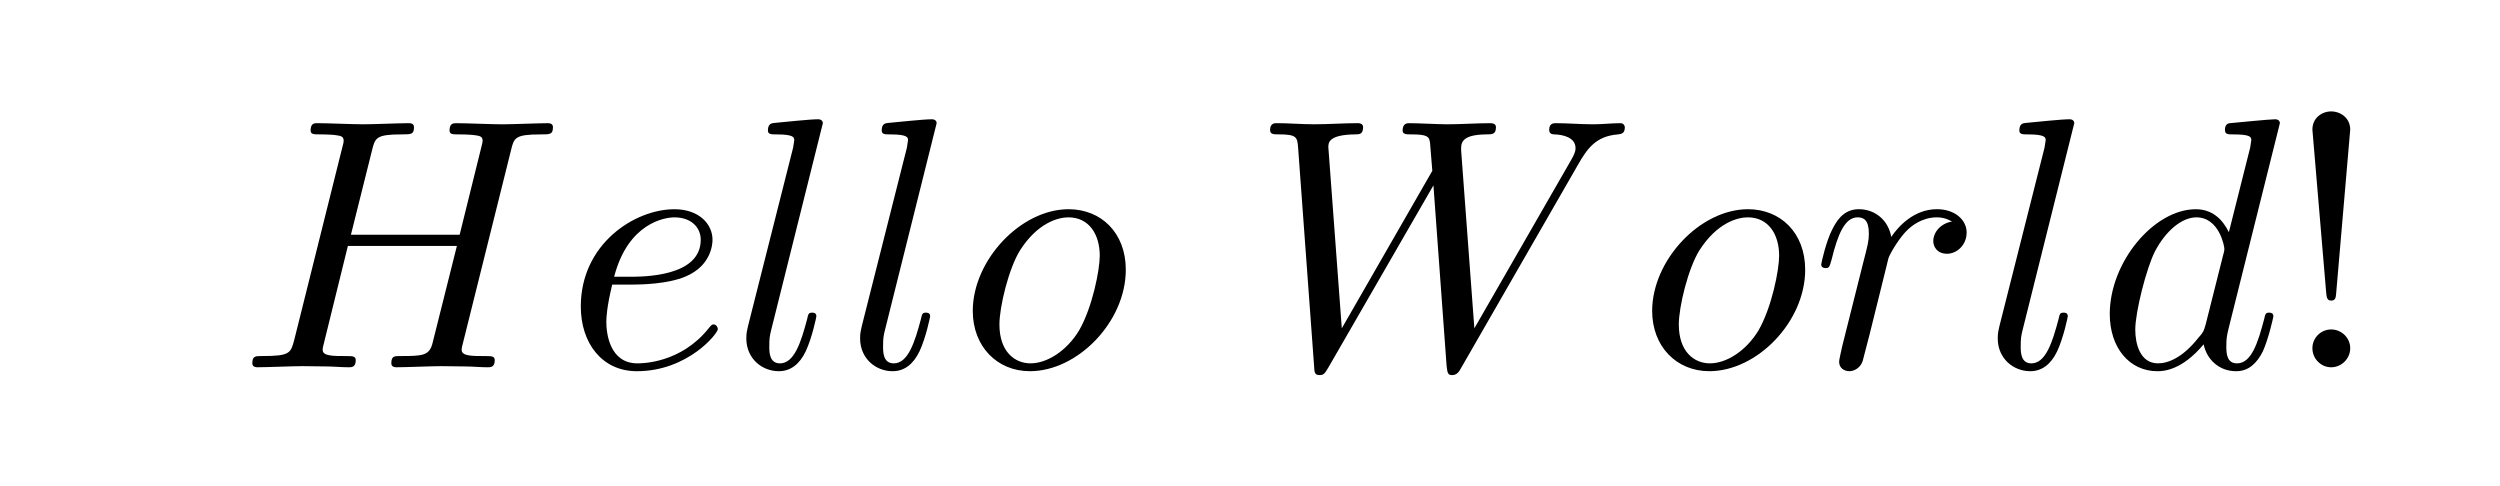 <svg width="139.39" height="27.119" viewBox="0 0 139.39 27.119" xmlns="http://www.w3.org/2000/svg" xmlns:xlink="http://www.w3.org/1999/xlink"><defs><g id="34716h"><path d="m15.203-12.078c0.172-0.719 0.219-0.906 1.672-0.906 0.516 0 0.672 0 0.672-0.406 0-0.219-0.219-0.219-0.281-0.219-0.547 0-1.984 0.062-2.547 0.062-0.578 0-1.984-0.062-2.562-0.062-0.156 0-0.375 0-0.375 0.406 0 0.219 0.172 0.219 0.547 0.219 0.047 0 0.422 0 0.766 0.031 0.359 0.047 0.531 0.062 0.531 0.328 0 0.078-0.016 0.109-0.078 0.375l-1.203 4.859h-6.062l1.172-4.688c0.172-0.719 0.234-0.906 1.672-0.906 0.516 0 0.672 0 0.672-0.406 0-0.219-0.219-0.219-0.281-0.219-0.547 0-1.984 0.062-2.547 0.062-0.578 0-1.984-0.062-2.562-0.062-0.156 0-0.375 0-0.375 0.406 0 0.219 0.172 0.219 0.547 0.219 0.047 0 0.422 0 0.766 0.031 0.359 0.047 0.531 0.062 0.531 0.328 0 0.078-0.016 0.141-0.078 0.375l-2.672 10.703c-0.203 0.766-0.234 0.922-1.812 0.922-0.359 0-0.531 0-0.531 0.406 0 0.219 0.234 0.219 0.281 0.219 0.547 0 1.969-0.062 2.516-0.062 0.422 0 0.859 0.016 1.281 0.016 0.438 0 0.875 0.047 1.297 0.047 0.156 0 0.391 0 0.391-0.391 0-0.234-0.172-0.234-0.547-0.234-0.734 0-1.297 0-1.297-0.344 0-0.125 0.031-0.219 0.062-0.344l1.344-5.453h6.078c-0.828 3.297-1.297 5.188-1.375 5.484-0.188 0.641-0.578 0.656-1.812 0.656-0.297 0-0.469 0-0.469 0.406 0 0.219 0.234 0.219 0.281 0.219 0.547 0 1.969-0.062 2.516-0.062 0.422 0 0.859 0.016 1.281 0.016 0.438 0 0.875 0.047 1.297 0.047 0.156 0 0.391 0 0.391-0.391 0-0.234-0.172-0.234-0.547-0.234-0.734 0-1.297 0-1.297-0.344 0-0.125 0.031-0.219 0.062-0.344z"/></g><g id="34716g"><path d="m3.719-4.609c0.578 0 2.062-0.031 3.047-0.453 1.406-0.594 1.5-1.766 1.5-2.047 0-0.875-0.75-1.703-2.125-1.703-2.219 0-5.219 1.938-5.219 5.422 0 2.031 1.172 3.609 3.125 3.609 2.844 0 4.516-2.109 4.516-2.344 0-0.125-0.109-0.266-0.234-0.266-0.094 0-0.141 0.047-0.266 0.203-1.562 1.969-3.734 1.969-3.984 1.969-1.547 0-1.734-1.672-1.734-2.312 0-0.234 0.031-0.859 0.328-2.078zm-0.938-0.438c0.781-3.016 2.844-3.312 3.359-3.312 0.938 0 1.469 0.562 1.469 1.25 0 2.062-3.188 2.062-4 2.062z"/></g><g id="34716a"><path d="m5.141-13.609c0-0.016 0-0.219-0.266-0.219-0.453 0-1.906 0.156-2.422 0.203-0.156 0.016-0.375 0.031-0.375 0.422 0 0.219 0.188 0.219 0.484 0.219 0.969 0 0.984 0.172 0.984 0.328l-0.062 0.406-2.516 9.953c-0.047 0.219-0.094 0.359-0.094 0.688 0 1.125 0.875 1.828 1.812 1.828 0.656 0 1.156-0.391 1.5-1.109 0.359-0.766 0.594-1.922 0.594-1.953 0-0.203-0.172-0.203-0.234-0.203-0.203 0-0.219 0.078-0.281 0.359-0.344 1.297-0.719 2.469-1.516 2.469-0.594 0-0.594-0.641-0.594-0.922 0-0.469 0.016-0.578 0.109-0.953z"/></g><g id="34716b"><path d="m9.344-5.438c0-2.078-1.391-3.375-3.188-3.375-2.672 0-5.344 2.844-5.344 5.672 0 1.969 1.344 3.359 3.188 3.359 2.656 0 5.344-2.75 5.344-5.656zm-5.312 5.219c-0.859 0-1.734-0.625-1.734-2.172 0-0.969 0.516-3.125 1.156-4.141 0.984-1.531 2.125-1.828 2.688-1.828 1.156 0 1.75 0.953 1.75 2.141 0 0.781-0.406 2.875-1.156 4.172-0.703 1.156-1.797 1.828-2.703 1.828z"/></g><g id="34716f"><path d="m18.266-11.297c0.5-0.875 0.984-1.594 2.234-1.688 0.172-0.031 0.375-0.031 0.375-0.406 0-0.078-0.078-0.219-0.234-0.219-0.484 0-1.031 0.062-1.531 0.062-0.688 0-1.422-0.062-2.078-0.062-0.125 0-0.375 0-0.375 0.375 0 0.219 0.172 0.25 0.297 0.25 0.484 0.016 1.172 0.172 1.172 0.766 0 0.219-0.094 0.391-0.25 0.672l-5.391 9.375-0.734-9.875c-0.016-0.406-0.062-0.922 1.391-0.938 0.344 0 0.547 0 0.547-0.406 0-0.203-0.219-0.219-0.297-0.219-0.797 0-1.641 0.062-2.438 0.062-0.453 0-1.625-0.062-2.094-0.062-0.109 0-0.375 0-0.375 0.406 0 0.219 0.203 0.219 0.484 0.219 0.875 0 1.016 0.109 1.047 0.5l0.125 1.531-5.047 8.781-0.75-10.094c0-0.25 0-0.703 1.516-0.719 0.203 0 0.422 0 0.422-0.406 0-0.219-0.25-0.219-0.281-0.219-0.797 0-1.641 0.062-2.453 0.062-0.703 0-1.422-0.062-2.094-0.062-0.094 0-0.359 0-0.359 0.375 0 0.25 0.188 0.25 0.5 0.25 1 0 1.016 0.172 1.062 0.734l0.891 12.172c0.016 0.359 0.031 0.516 0.312 0.516 0.25 0 0.297-0.125 0.484-0.422l5.859-10.156 0.734 10.062c0.047 0.422 0.078 0.516 0.312 0.516 0.266 0 0.391-0.203 0.484-0.375z"/></g><g id="34716e"><path d="m1.75-1.172c-0.062 0.297-0.172 0.75-0.172 0.859 0 0.359 0.281 0.531 0.578 0.531 0.234 0 0.594-0.156 0.734-0.562 0.031-0.078 0.719-2.781 0.797-3.141 0.156-0.656 0.516-2.047 0.641-2.594 0.078-0.25 0.625-1.188 1.109-1.625 0.156-0.141 0.734-0.656 1.594-0.656 0.516 0 0.812 0.234 0.844 0.234-0.609 0.094-1.047 0.578-1.047 1.094 0 0.312 0.219 0.703 0.766 0.703 0.531 0 1.094-0.469 1.094-1.188 0-0.688-0.641-1.297-1.656-1.297-1.297 0-2.172 0.984-2.547 1.547-0.156-0.906-0.875-1.547-1.812-1.547-0.922 0-1.297 0.781-1.484 1.141-0.344 0.672-0.609 1.875-0.609 1.938 0 0.203 0.203 0.203 0.234 0.203 0.203 0 0.219-0.031 0.344-0.469 0.344-1.406 0.734-2.359 1.453-2.359 0.344 0 0.625 0.156 0.625 0.906 0 0.422-0.062 0.641-0.328 1.672z"/></g><g id="34716d"><path d="m10.281-13.609c0-0.016 0-0.219-0.266-0.219-0.297 0-2.188 0.188-2.531 0.219-0.156 0.016-0.266 0.125-0.266 0.375s0.172 0.25 0.469 0.25c0.953 0 1 0.141 1 0.328l-0.062 0.406-1.188 4.719c-0.359-0.734-0.938-1.281-1.844-1.281-2.328 0-4.797 2.938-4.797 5.844 0 1.875 1.094 3.188 2.656 3.188 0.391 0 1.391-0.078 2.578-1.5 0.172 0.844 0.859 1.5 1.812 1.5 0.703 0 1.156-0.453 1.484-1.094 0.328-0.719 0.594-1.938 0.594-1.969 0-0.203-0.188-0.203-0.234-0.203-0.203 0-0.219 0.078-0.281 0.359-0.344 1.297-0.703 2.469-1.516 2.469-0.547 0-0.594-0.516-0.594-0.922 0-0.469 0.031-0.609 0.109-0.953zm-4.141 11.234c-0.109 0.359-0.109 0.406-0.406 0.734-0.875 1.109-1.688 1.422-2.25 1.422-1 0-1.266-1.094-1.266-1.875 0-1 0.625-3.438 1.094-4.359 0.609-1.172 1.516-1.906 2.312-1.906 1.281 0 1.562 1.625 1.562 1.75 0 0.109-0.031 0.234-0.062 0.328z"/></g><g id="34716c"><path d="m3.047-4.156 0.781-9.094c0-0.656-0.547-1.016-1.062-1.016s-1.047 0.359-1.047 1.016l0.766 9.062c0.031 0.297 0.047 0.469 0.281 0.469 0.203 0 0.266-0.109 0.281-0.438zm0.781 3.094c0-0.578-0.484-1.047-1.062-1.047s-1.047 0.469-1.047 1.047 0.469 1.062 1.047 1.062 1.062-0.484 1.062-1.062z"/></g></defs><g fill="currentColor"><use x="13.283" y="20.478" xlink:href="#34716h"/><use x="31.461" y="20.478" xlink:href="#34716g"/><use x="40.738" y="20.478" xlink:href="#34716a"/><use x="47.082" y="20.478" xlink:href="#34716a"/><use x="53.426" y="20.478" xlink:href="#34716b"/><use x="69.719" y="20.478" xlink:href="#34716f"/><use x="91.306" y="20.478" xlink:href="#34716b"/><use x="100.964" y="20.478" xlink:href="#34716e"/><use x="110.512" y="20.478" xlink:href="#34716a"/><use x="116.836" y="20.478" xlink:href="#34716d"/><use x="127.211" y="20.478" xlink:href="#34716c"/></g></svg>
